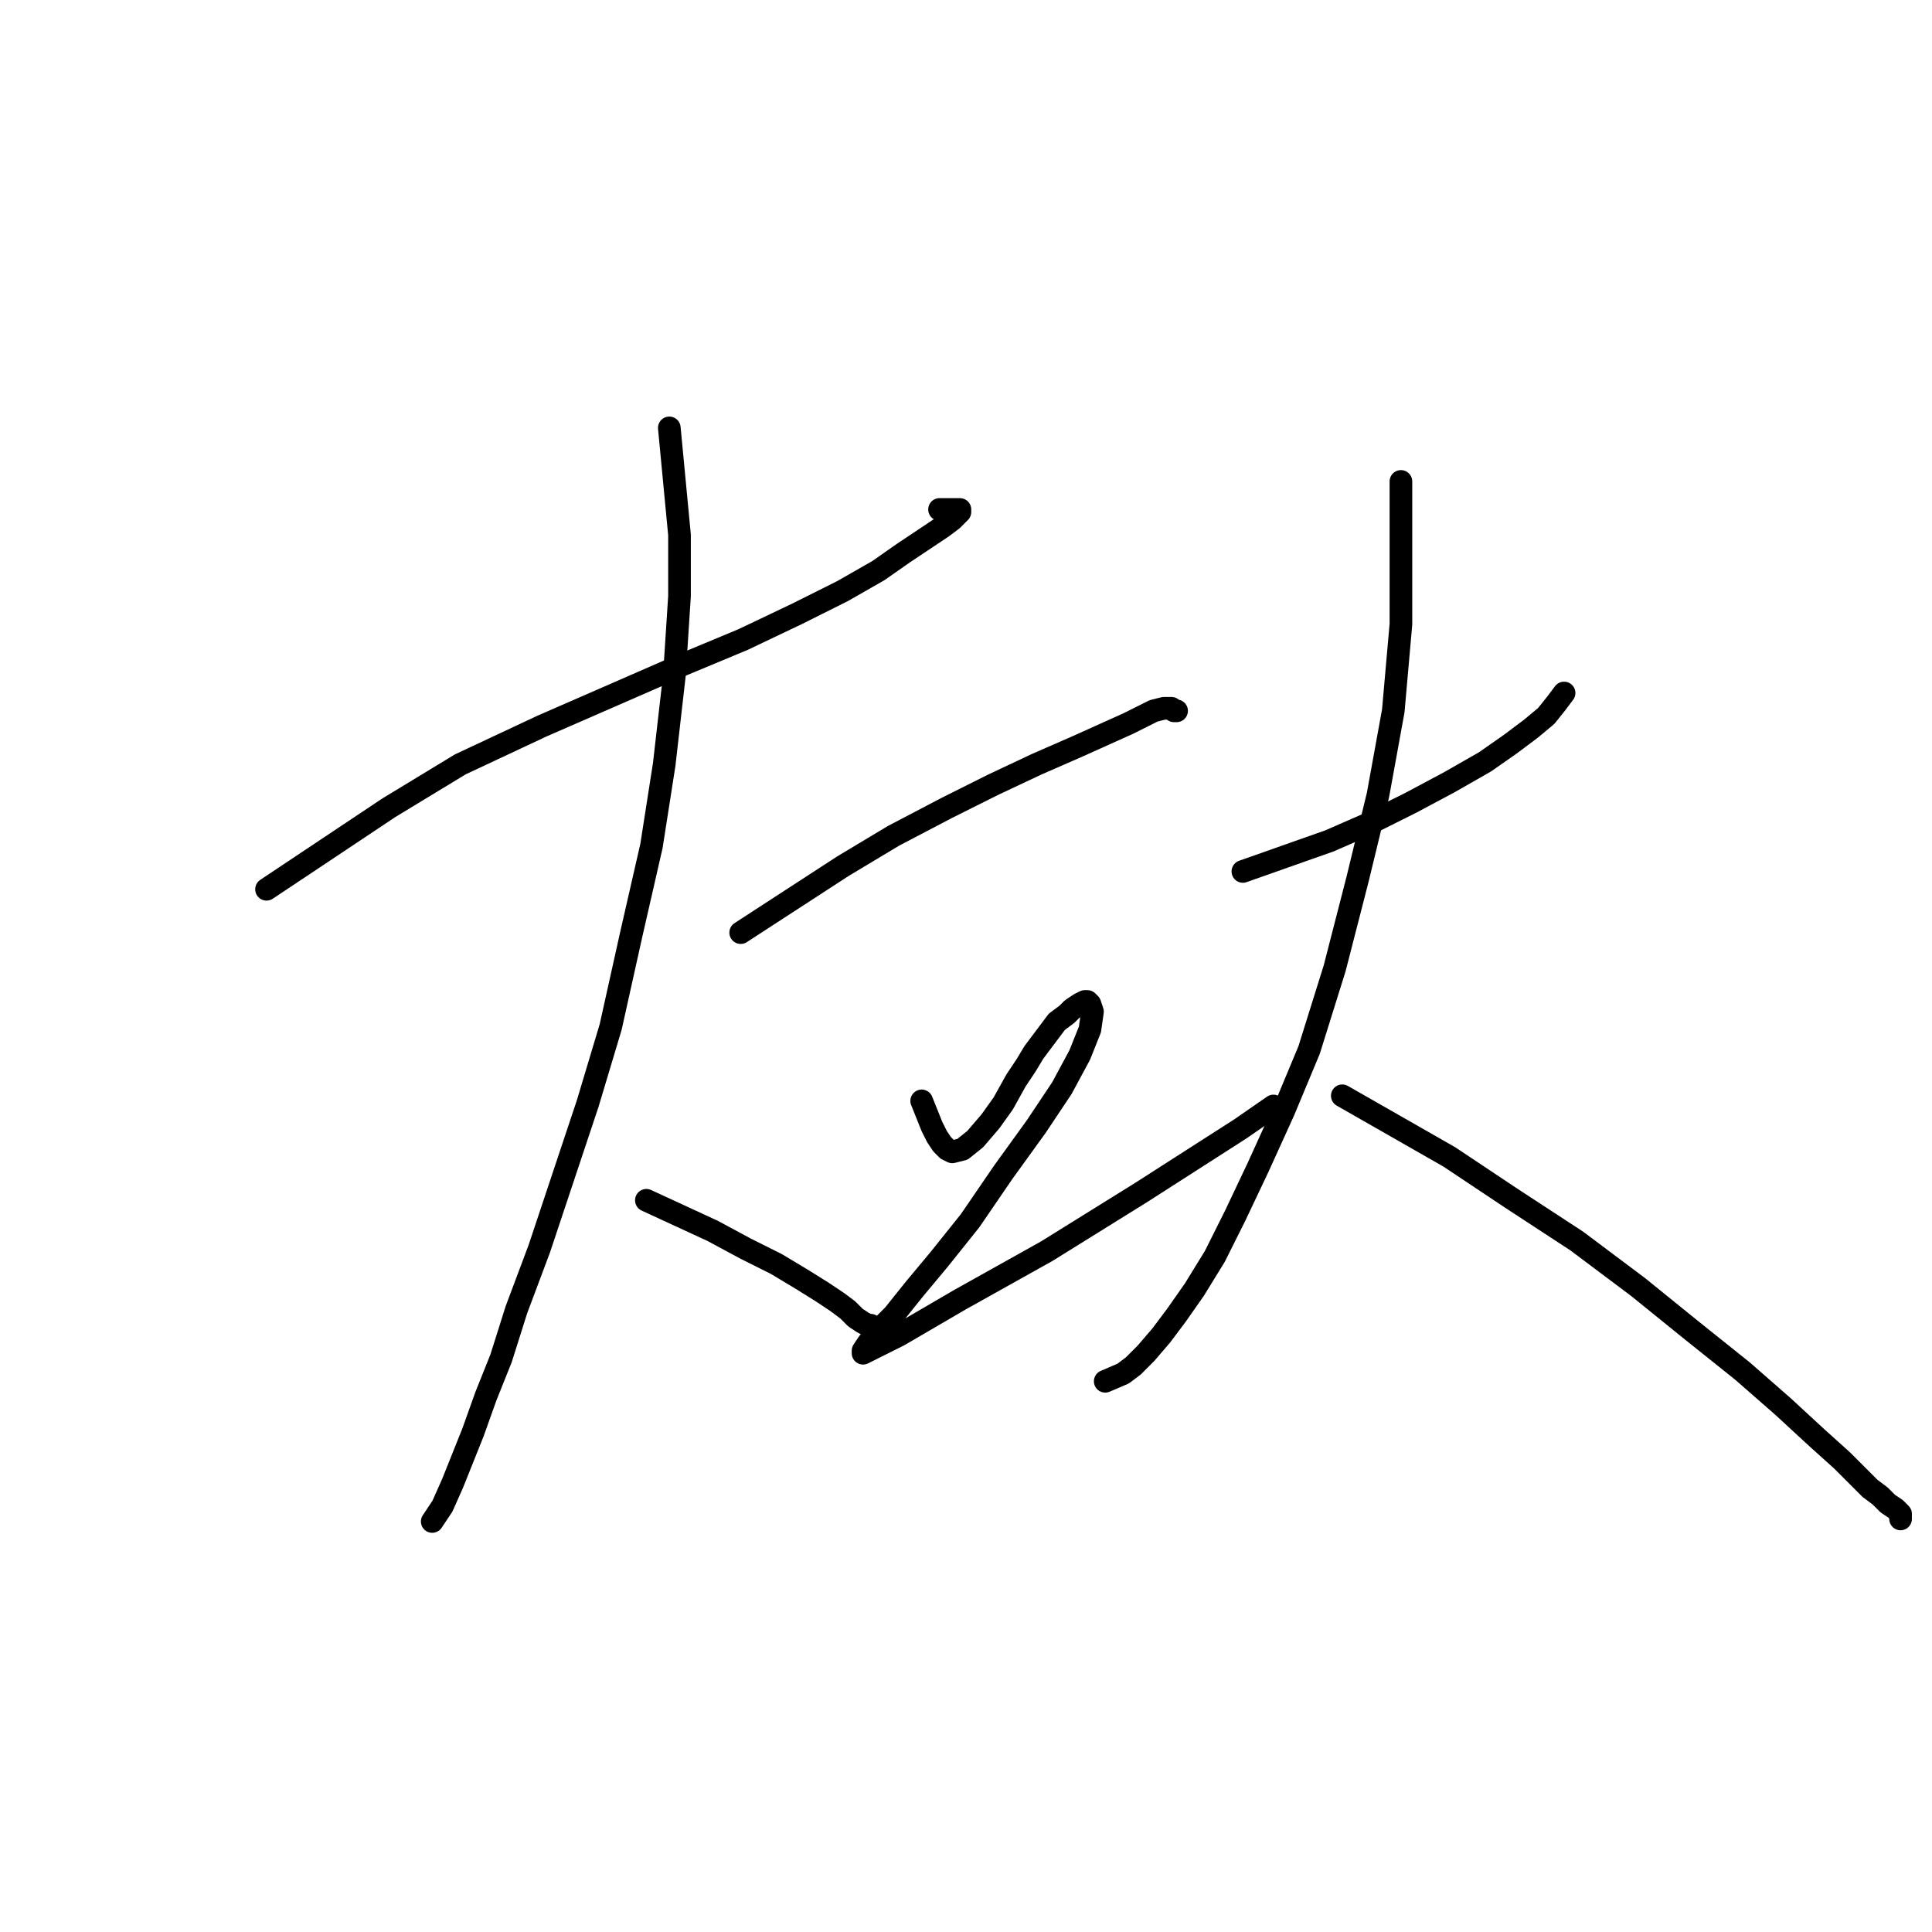 <?xml version="1.0" standalone="no"?>
    <svg width="256" height="256" xmlns="http://www.w3.org/2000/svg" version="1.1">
    <polyline stroke="black" stroke-width="3" stroke-linecap="round" fill="transparent" stroke-linejoin="round" points="35.317 117.835 43.424 112.431 51.531 107.026 60.989 101.284 71.798 96.217 90.376 88.11 98.482 84.733 105.576 81.355 111.656 78.315 116.385 75.612 119.763 73.248 122.803 71.221 124.829 69.87 126.18 68.857 126.856 68.181 127.194 67.843 127.194 67.506 126.856 67.506 125.505 67.506 124.492 67.506 124.492 67.506 " />
        <polyline stroke="black" stroke-width="3" stroke-linecap="round" fill="transparent" stroke-linejoin="round" points="88.687 56.697 89.362 63.79 90.038 70.884 90.038 78.99 89.362 89.462 88.011 101.284 86.322 112.093 83.62 123.915 80.918 136.075 77.878 146.209 74.5 156.342 71.46 165.462 68.42 173.569 66.393 179.987 64.366 185.054 62.678 189.783 59.975 196.538 58.624 199.578 57.273 201.605 57.273 201.605 " />
        <polyline stroke="black" stroke-width="3" stroke-linecap="round" fill="transparent" stroke-linejoin="round" points="85.647 159.045 90.038 161.071 94.429 163.098 98.82 165.462 102.874 167.489 106.251 169.516 108.954 171.205 110.98 172.556 112.331 173.569 113.345 174.583 114.358 175.258 115.034 175.596 115.371 175.596 115.371 175.596 " />
        <polyline stroke="black" stroke-width="3" stroke-linecap="round" fill="transparent" stroke-linejoin="round" points="98.145 123.577 104.9 119.186 111.656 114.795 118.411 110.742 125.505 107.026 131.585 103.986 137.327 101.284 142.732 98.919 149.487 95.879 151.514 94.866 152.865 94.19 154.216 93.853 155.23 93.853 155.568 94.19 155.905 94.19 155.905 94.19 " />
        <polyline stroke="black" stroke-width="3" stroke-linecap="round" fill="transparent" stroke-linejoin="round" points="122.127 145.871 122.803 147.56 123.478 149.249 124.154 150.6 124.829 151.613 125.505 152.289 126.18 152.627 127.532 152.289 129.221 150.938 131.247 148.573 132.936 146.209 134.625 143.169 135.976 141.142 136.989 139.453 138.003 138.102 139.016 136.751 140.03 135.4 141.381 134.387 142.056 133.711 143.07 133.035 143.745 132.698 144.083 132.698 144.421 133.035 144.758 134.049 144.421 136.413 143.07 139.791 140.705 144.182 137.327 149.249 132.936 155.329 128.545 161.747 124.492 166.814 121.114 170.867 118.411 174.245 116.385 176.271 115.034 177.96 114.358 178.974 114.358 179.311 115.034 178.974 119.087 176.947 127.194 172.218 138.678 165.8 151.176 158.031 164.35 149.587 168.741 146.547 168.741 146.547 " />
        <polyline stroke="black" stroke-width="3" stroke-linecap="round" fill="transparent" stroke-linejoin="round" points="164.688 115.471 170.43 113.444 176.172 111.417 181.577 109.053 186.981 106.351 192.048 103.648 196.777 100.946 200.155 98.582 202.857 96.555 204.884 94.866 206.235 93.177 207.248 91.826 207.248 91.826 " />
        <polyline stroke="black" stroke-width="3" stroke-linecap="round" fill="transparent" stroke-linejoin="round" points="185.63 63.79 185.63 73.248 185.63 82.706 184.617 94.19 182.59 105.337 179.888 116.484 176.848 128.306 173.47 139.115 170.092 147.222 166.714 154.653 163.674 161.071 160.972 166.476 158.27 170.867 155.905 174.245 153.879 176.947 151.852 179.311 150.163 181 148.812 182.014 146.447 183.027 146.447 183.027 " />
        <polyline stroke="black" stroke-width="3" stroke-linecap="round" fill="transparent" stroke-linejoin="round" points="177.861 145.196 184.955 149.249 192.048 153.302 200.155 158.707 208.937 164.449 217.044 170.529 224.137 176.271 230.893 181.676 236.297 186.405 240.689 190.458 244.066 193.498 246.093 195.525 247.782 197.214 249.133 198.227 250.146 199.241 251.16 199.916 251.835 200.592 251.835 201.267 251.835 201.267 " />
        </svg>